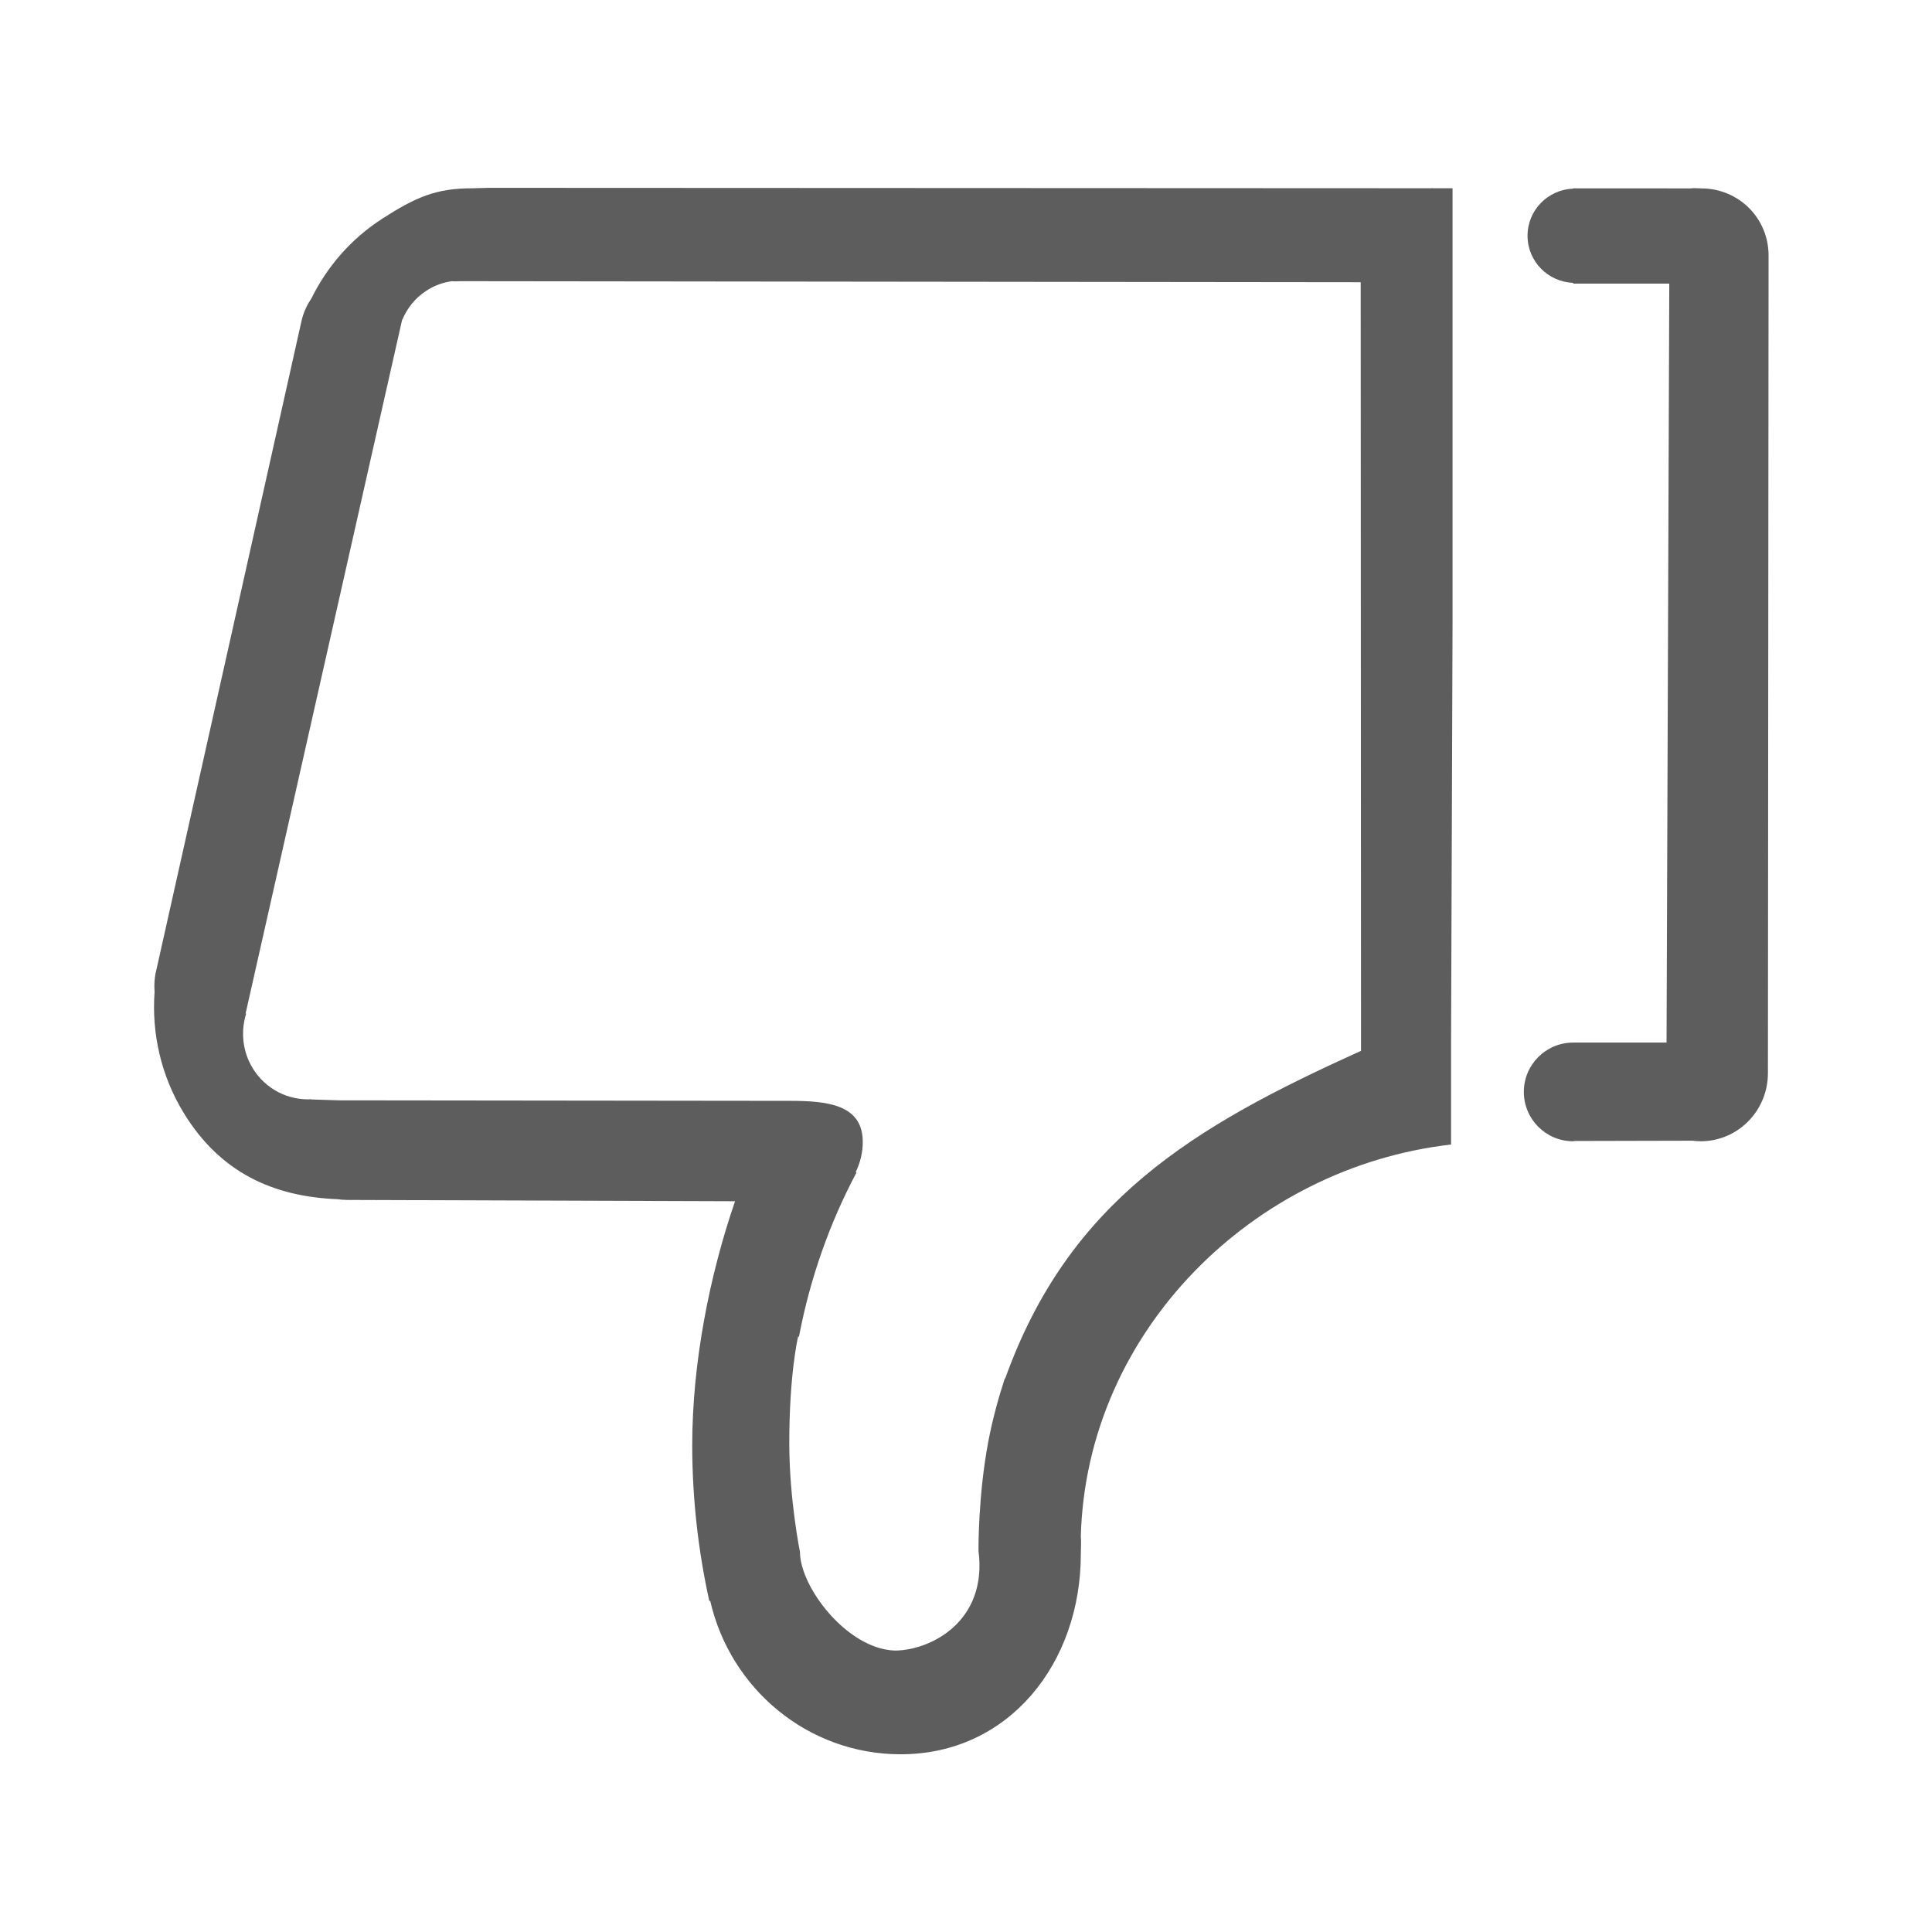 <?xml version="1.0" standalone="no"?><!DOCTYPE svg PUBLIC "-//W3C//DTD SVG 1.1//EN" "http://www.w3.org/Graphics/SVG/1.1/DTD/svg11.dtd"><svg t="1754290663694" class="icon" viewBox="0 0 1024 1024" version="1.1" xmlns="http://www.w3.org/2000/svg" p-id="2168" xmlns:xlink="http://www.w3.org/1999/xlink" width="200" height="200"><path d="M833.807 552.588c-14.446 0-26.139 11.719-26.139 26.138 0 14.445 11.693 26.165 26.139 26.165 0.271 0 0.49-0.149 0.737-0.149l62.496-0.146c1.425 0.195 2.9 0.296 4.374 0.296 19.677 0 35.621-16.142 35.621-36.115L937.378 135.45c0-19.949-15.968-35.598-35.67-35.598-1.917 0-3.809-0.293-5.65 0l-61.023-0.023c-0.099 0-0.148-0.048-0.248-0.048-0.097 0-0.146 0.048-0.245 0.048l-0.737 0 0 0.148c-13.413 0.54-24.175 11.422-24.175 24.96 0 13.56 10.76 24.442 24.175 24.982l0 0.394 50.949 0-1.45 402.276L833.807 552.59z" fill="#5D5D5D" p-id="2169"></path><path d="M97.478 590.052c19.283 31.445 47.339 44.172 81.289 45.546 1.77 0.247 3.537 0.393 5.381 0.393l205.447 0.689c-13.463 39.06-22.699 85.589-22.699 129.317 0 28.35 3.194 55.963 9.042 82.543l0.49-0.049c10.638 46.579 51.736 81.315 100.967 81.315 57.264 0 95.466-48.151 95.466-106.126 0-3.242 0.295-6.387 0-9.532 2.996-108.387 91.24-195.549 196.236-207.513l0-54.882 0.786-222.227 0-229.745-10.71 0-500.025-0.222-8.746 0.244c-19.357-0.049-30.24 4.818-47.804 16.116-16.683 10.761-29.237 25.501-37.491 42.156-2.26 3.341-4.029 7.075-5.106 11.201l-77.018 344.324c-1.056 4.053-1.349 8.181-1.056 12.161C80.357 547.554 85.218 570.055 97.478 590.052zM130.174 537.162l82.984-367.783 0.099 0.049c2.555-6.142 6.88-11.596 12.872-15.427 4.177-2.727 8.774-4.351 13.415-4.964 1.498 0.195 3.046 0 4.62 0l477.029 0.54 0.172 407.409c-89.323 40.266-154.842 79.671-188.596 173.661-0.073-0.025-0.125-0.049-0.195-0.073-2.999 9.137-6.314 20.734-8.697 33.164-5.551 29.186-5.259 58.124-5.259 58.124 4.937 37.98-25.941 52.965-44.364 52.965-25.304-0.861-50.264-33.657-50.264-52.327 0 0-5.601-27.564-5.65-57.191-0.048-37.366 4.667-56.848 4.667-56.848l0.467 0c5.873-30.879 16.214-60.139 30.465-86.965l-0.368-0.343c2.359-4.816 3.709-10.221 3.709-15.943 0-19.923-19.089-21.742-38.766-21.742l-238.762-0.27c0 0-14.666-0.466-14.691-0.466l0-0.1c-12.132 0.639-24.222-5.208-31.1-16.41-5.504-9.016-6.438-19.605-3.486-28.988L130.174 537.162z" fill="#5D5D5D" p-id="2170"></path><path d="M759.173 99.681c-0.319-0.025-0.441-0.025-0.296 0.025-0.244 0.048-0.367 0.075 0.296 0.075s0.539-0.027 0.271-0.075C759.566 99.657 759.468 99.657 759.173 99.681z" fill="#5D5D5D" p-id="2171"></path></svg>